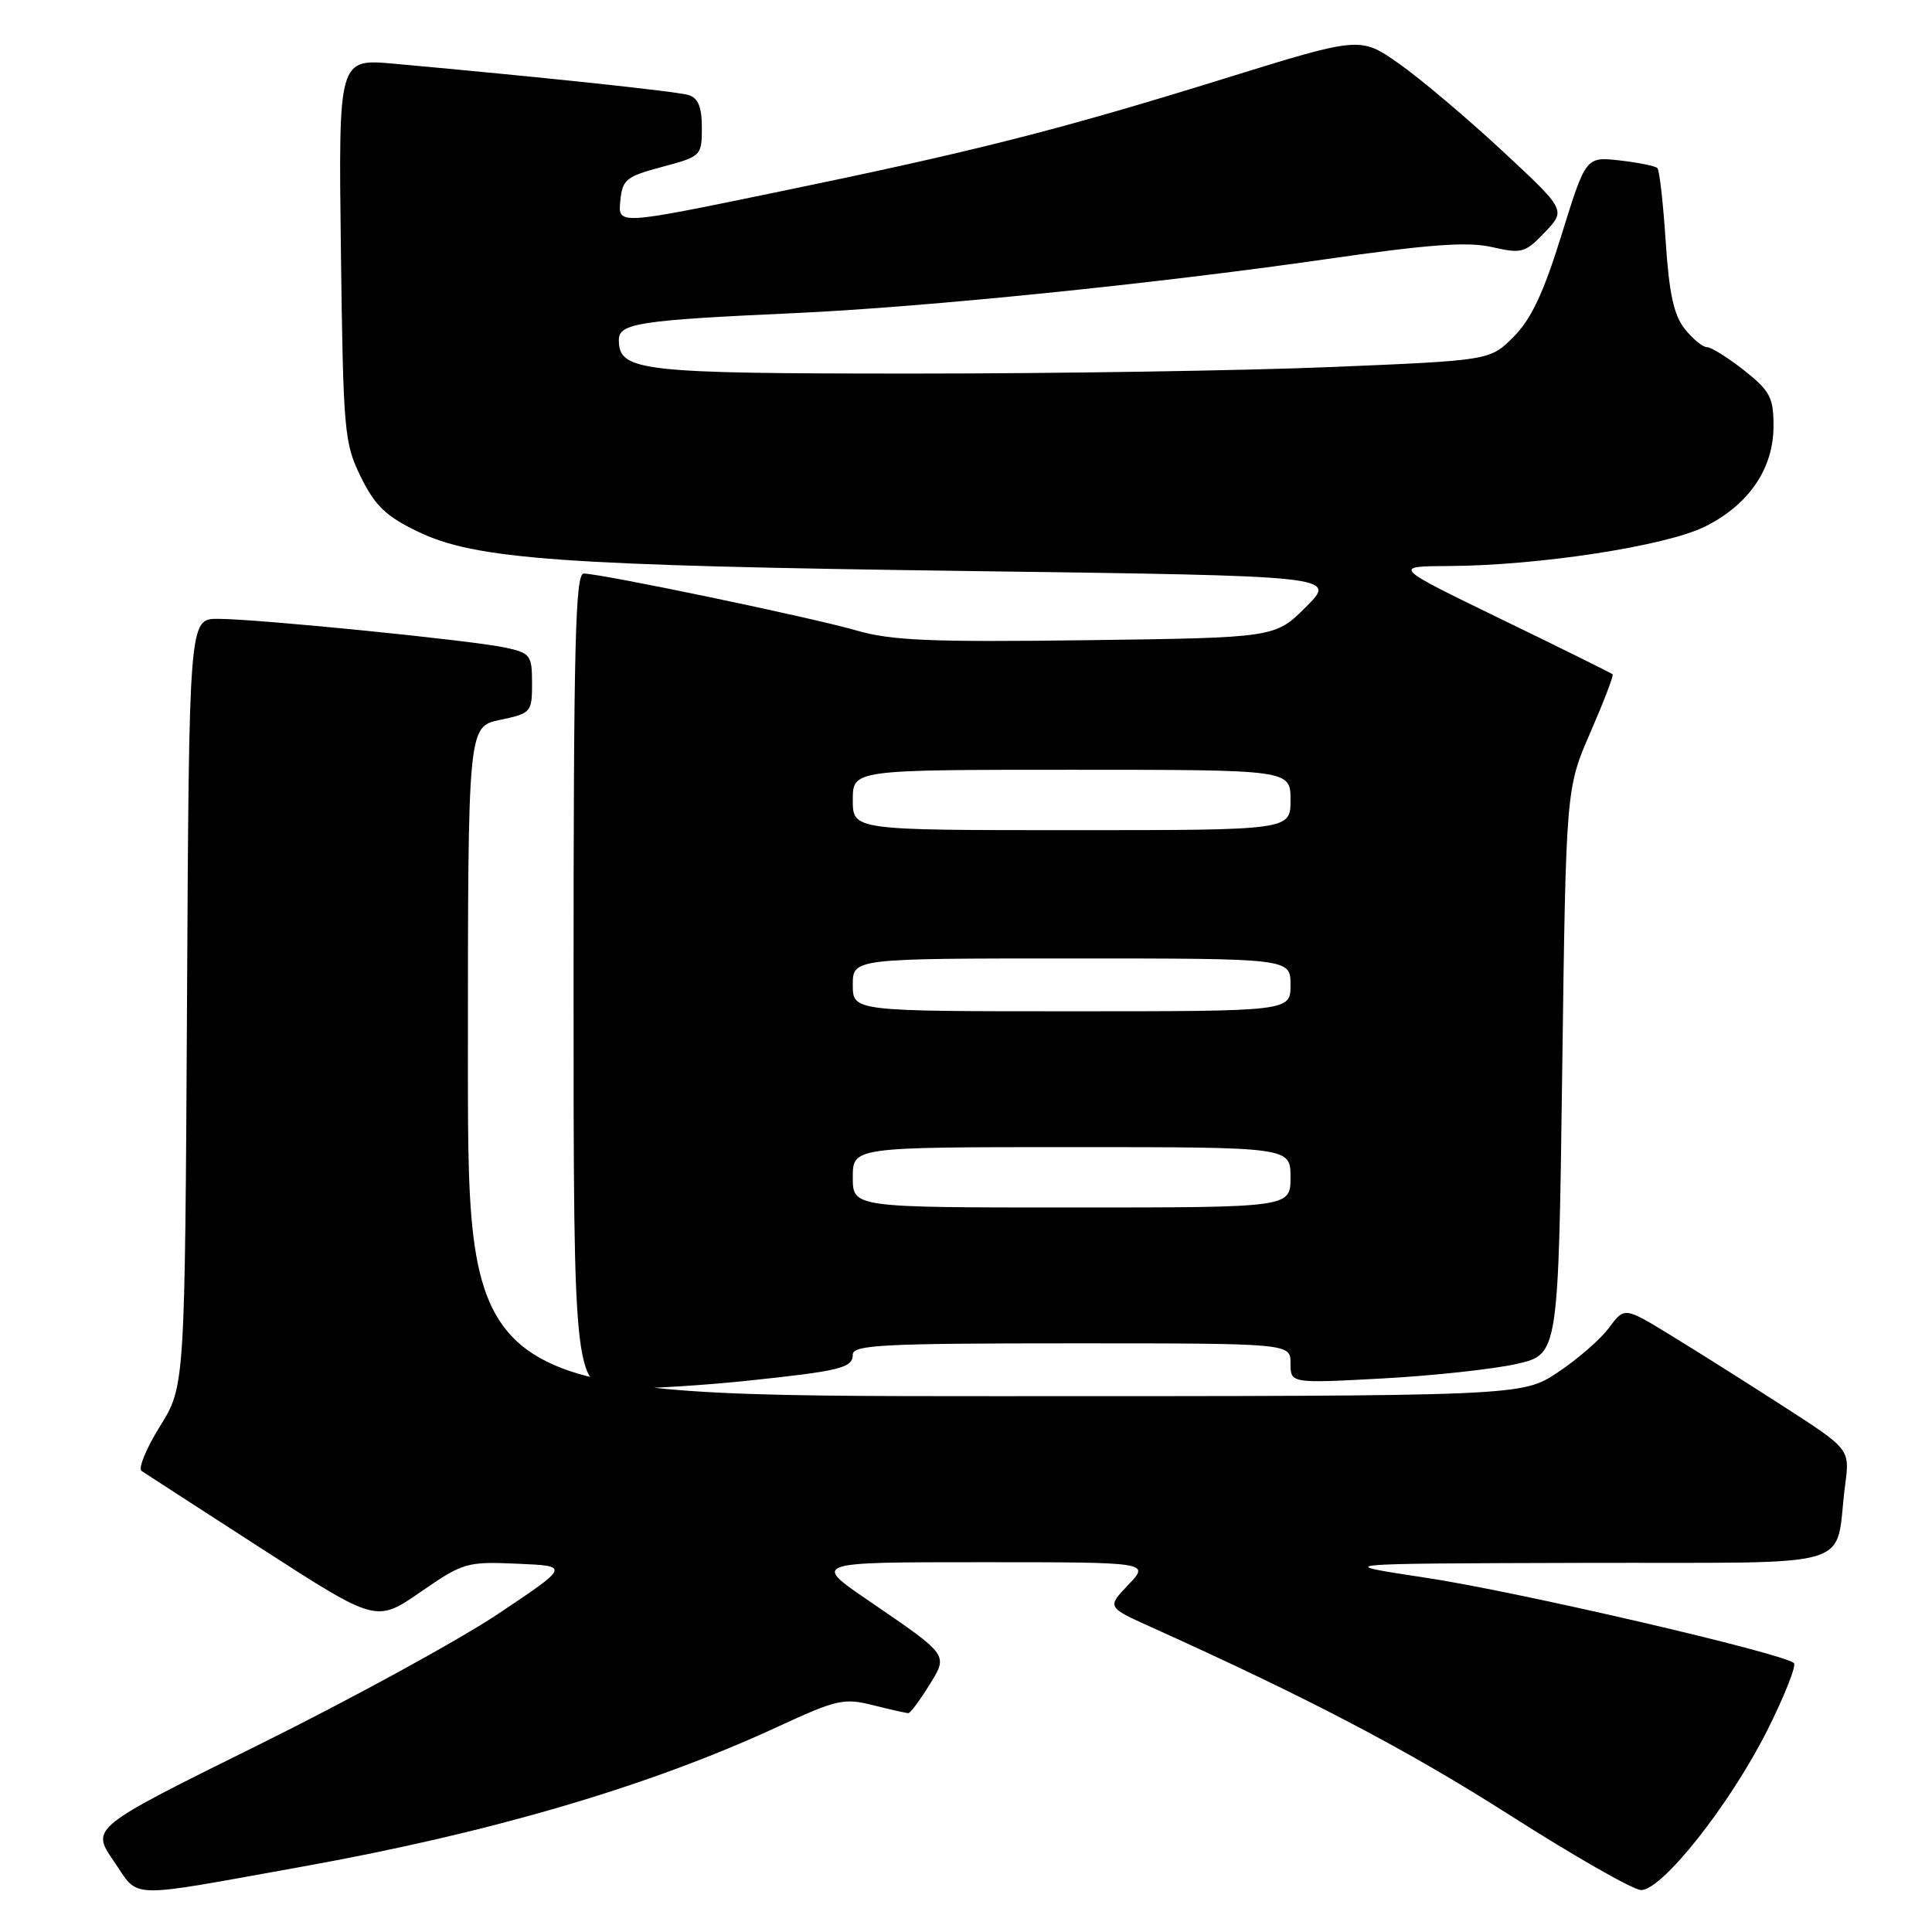<?xml version="1.0" encoding="UTF-8" standalone="no"?>
<!DOCTYPE svg PUBLIC "-//W3C//DTD SVG 1.1//EN" "http://www.w3.org/Graphics/SVG/1.1/DTD/svg11.dtd" >
<svg xmlns="http://www.w3.org/2000/svg" xmlns:xlink="http://www.w3.org/1999/xlink" version="1.1" viewBox="0 0 256 256">
 <g >
 <path fill="currentColor"
d=" M 40.00 247.35 C 65.03 242.85 85.97 236.70 102.95 228.85 C 110.86 225.19 111.81 224.97 115.69 225.95 C 118.00 226.53 120.10 227.00 120.36 227.00 C 120.62 227.00 121.83 225.39 123.05 223.42 C 125.67 219.18 125.88 219.48 115.07 212.08 C 107.64 207.00 107.64 207.00 130.01 207.00 C 152.37 207.00 152.37 207.00 149.52 209.98 C 146.67 212.96 146.67 212.96 152.58 215.62 C 173.43 225.02 186.53 231.89 200.08 240.53 C 208.56 245.94 216.37 250.40 217.43 250.44 C 220.20 250.53 229.23 239.11 234.19 229.25 C 236.46 224.71 238.05 220.71 237.70 220.37 C 236.43 219.10 201.07 210.89 189.00 209.07 C 176.50 207.18 176.50 207.18 209.67 207.09 C 247.16 206.99 242.99 208.22 244.49 196.77 C 245.12 192.03 245.12 192.03 236.41 186.41 C 231.62 183.32 224.90 179.08 221.48 176.99 C 215.25 173.17 215.25 173.17 213.20 175.94 C 212.08 177.46 209.02 180.12 206.41 181.85 C 201.66 185.00 201.66 185.00 131.83 185.00 C 62.00 185.00 62.00 185.00 62.00 140.64 C 62.00 96.28 62.00 96.28 66.25 95.39 C 70.38 94.52 70.50 94.38 70.50 90.54 C 70.50 86.83 70.28 86.53 67.00 85.82 C 62.65 84.86 34.04 82.00 28.87 82.00 C 25.05 82.00 25.05 82.00 24.78 132.84 C 24.50 183.68 24.50 183.68 21.19 189.00 C 19.38 191.92 18.28 194.58 18.76 194.91 C 19.24 195.23 26.43 199.89 34.74 205.25 C 49.85 215.00 49.85 215.00 55.72 210.95 C 61.38 207.04 61.84 206.91 68.55 207.20 C 75.50 207.50 75.50 207.50 66.00 213.85 C 60.77 217.34 46.50 225.15 34.27 231.20 C 12.04 242.20 12.04 242.20 15.07 246.60 C 18.56 251.67 16.29 251.61 40.00 247.35 Z  M 98.79 182.98 C 111.39 181.66 113.00 181.26 113.00 179.48 C 113.00 178.21 117.05 178.00 142.00 178.00 C 171.00 178.00 171.00 178.00 171.00 180.65 C 171.00 183.31 171.00 183.31 183.25 182.65 C 189.99 182.28 197.97 181.41 201.00 180.72 C 206.50 179.45 206.50 179.45 207.00 141.98 C 207.50 104.50 207.50 104.50 210.73 97.06 C 212.51 92.97 213.84 89.50 213.68 89.35 C 213.53 89.20 206.90 85.91 198.95 82.06 C 184.50 75.04 184.50 75.04 192.00 75.00 C 203.93 74.94 220.73 72.35 225.91 69.78 C 231.74 66.88 235.00 62.10 235.00 56.44 C 235.00 52.67 234.54 51.80 231.11 49.08 C 228.96 47.39 226.75 46.00 226.18 46.00 C 225.61 46.00 224.28 44.90 223.22 43.56 C 221.78 41.73 221.16 38.83 220.71 31.95 C 220.38 26.91 219.89 22.55 219.61 22.27 C 219.33 21.99 217.08 21.54 214.62 21.26 C 210.13 20.76 210.13 20.76 206.91 31.13 C 204.53 38.82 202.88 42.31 200.56 44.63 C 197.44 47.76 197.44 47.76 176.47 48.63 C 164.94 49.11 139.97 49.50 121.00 49.50 C 84.72 49.50 82.00 49.19 82.00 45.04 C 82.00 42.83 84.71 42.42 105.50 41.48 C 122.50 40.70 152.98 37.61 175.50 34.37 C 189.37 32.37 194.46 32.00 197.70 32.74 C 201.64 33.64 202.09 33.51 204.71 30.77 C 207.50 27.83 207.50 27.83 199.00 19.93 C 194.32 15.59 188.19 10.41 185.37 8.43 C 180.23 4.83 180.23 4.83 162.37 10.37 C 140.22 17.25 129.17 20.05 102.69 25.51 C 81.89 29.80 81.89 29.80 82.19 26.65 C 82.47 23.77 82.95 23.39 87.75 22.11 C 92.91 20.73 93.00 20.65 93.00 16.92 C 93.00 14.19 92.51 12.98 91.25 12.60 C 89.68 12.11 71.94 10.23 52.17 8.44 C 44.85 7.78 44.85 7.78 45.17 33.14 C 45.48 57.30 45.61 58.72 47.82 63.21 C 49.69 67.01 51.15 68.41 55.32 70.42 C 63.01 74.14 74.24 74.94 128.83 75.67 C 177.15 76.32 177.15 76.32 173.06 80.41 C 168.97 84.50 168.97 84.50 144.01 84.83 C 123.27 85.10 118.10 84.88 113.48 83.54 C 107.63 81.84 79.65 76.00 77.34 76.00 C 76.24 76.00 76.00 85.45 76.00 130.00 C 76.00 184.00 76.00 184.00 82.54 184.00 C 86.14 184.00 93.45 183.54 98.79 182.98 Z  M 113.00 156.00 C 113.00 152.00 113.00 152.00 142.00 152.00 C 171.00 152.00 171.00 152.00 171.00 156.00 C 171.00 160.00 171.00 160.00 142.00 160.00 C 113.00 160.00 113.00 160.00 113.00 156.00 Z  M 113.00 130.50 C 113.00 127.00 113.00 127.00 142.00 127.00 C 171.00 127.00 171.00 127.00 171.00 130.50 C 171.00 134.00 171.00 134.00 142.00 134.00 C 113.00 134.00 113.00 134.00 113.00 130.50 Z  M 113.00 106.00 C 113.00 102.00 113.00 102.00 142.00 102.00 C 171.00 102.00 171.00 102.00 171.00 106.00 C 171.00 110.00 171.00 110.00 142.00 110.00 C 113.00 110.00 113.00 110.00 113.00 106.00 Z "/>
</g>
</svg>